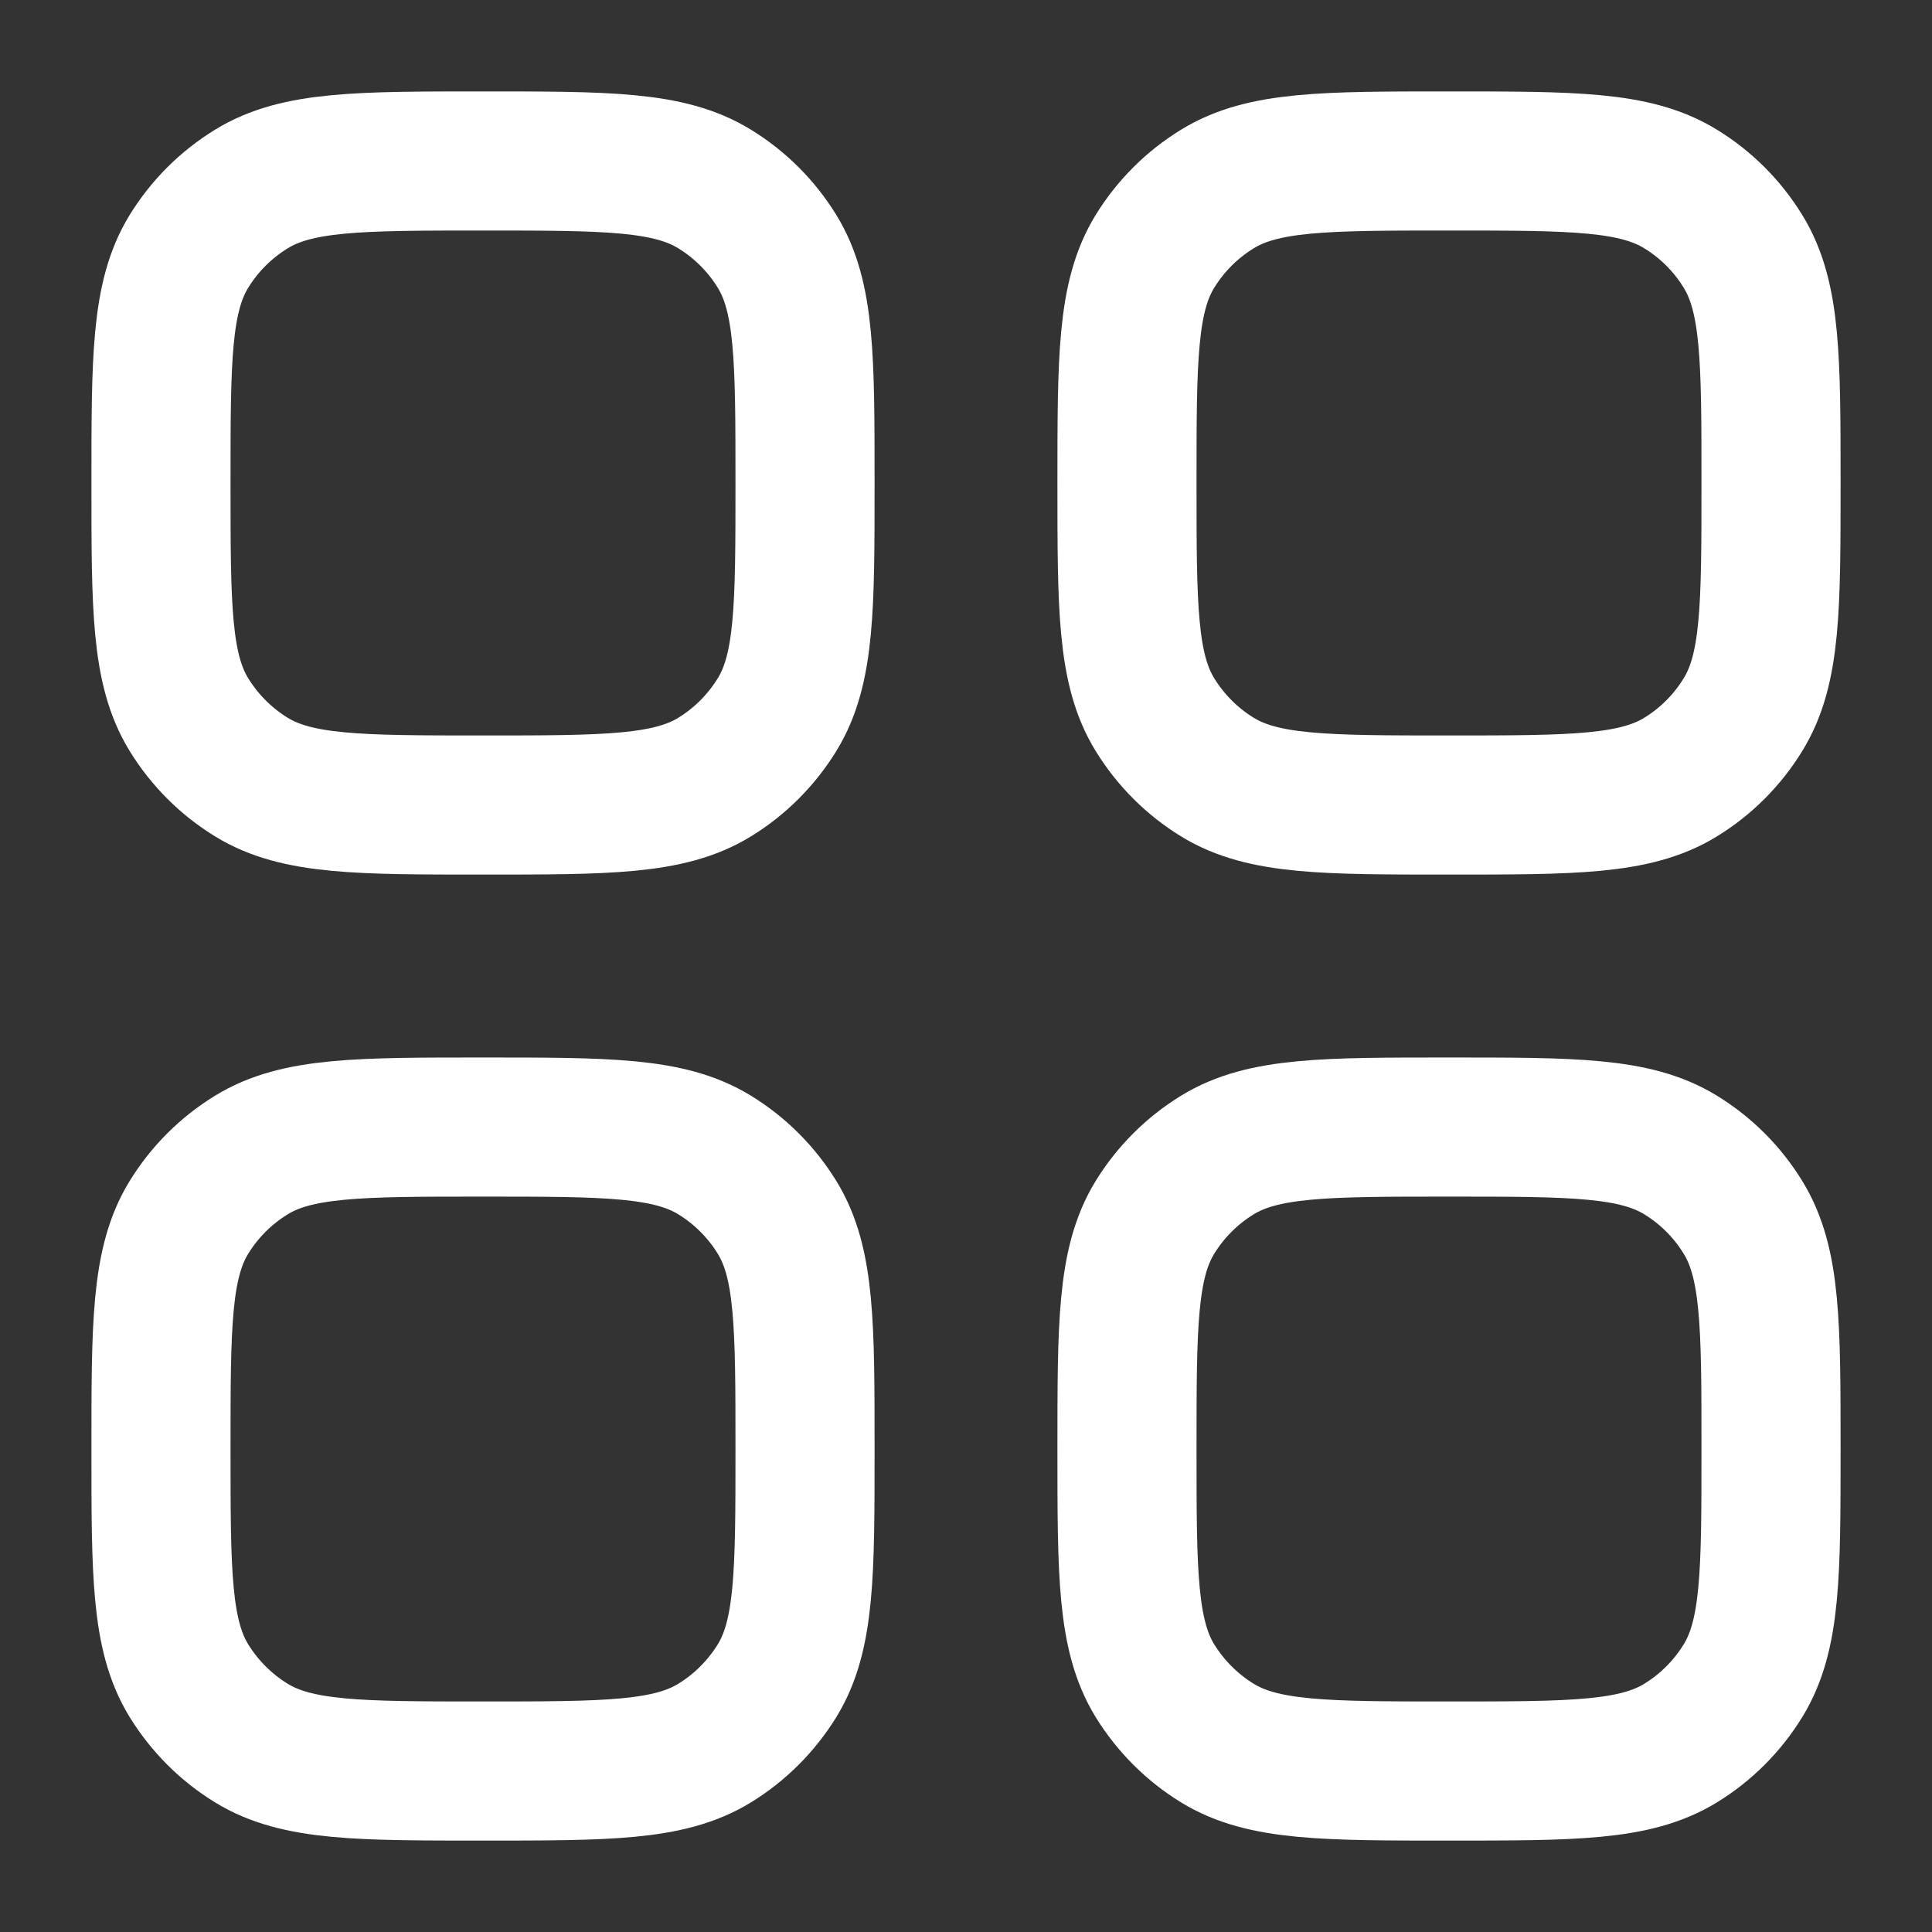 <svg width="25" height="25" viewBox="0 0 25 25" fill="none" xmlns="http://www.w3.org/2000/svg">
<rect x="0" y="0" width="25" height="25" fill="#333333" stroke="none"/>
<path d="M2.083 18.75C2.083 17.145 2.083 16.343 2.444 15.754C2.647 15.424 2.924 15.147 3.254 14.945C3.843 14.584 4.645 14.584 6.25 14.584C7.855 14.584 8.657 14.584 9.246 14.945C9.576 15.147 9.853 15.424 10.056 15.754C10.417 16.343 10.417 17.145 10.417 18.75C10.417 20.355 10.417 21.157 10.056 21.747C9.853 22.076 9.576 22.354 9.246 22.556C8.657 22.917 7.855 22.917 6.25 22.917C4.645 22.917 3.843 22.917 3.254 22.556C2.924 22.354 2.647 22.076 2.444 21.747C2.083 21.157 2.083 20.355 2.083 18.75Z" stroke="white" stroke-width="1.8"/>
<path d="M14.583 18.75C14.583 17.145 14.583 16.343 14.944 15.754C15.147 15.424 15.424 15.147 15.754 14.945C16.343 14.584 17.145 14.584 18.75 14.584C20.355 14.584 21.157 14.584 21.746 14.945C22.076 15.147 22.353 15.424 22.555 15.754C22.917 16.343 22.917 17.145 22.917 18.75C22.917 20.355 22.917 21.157 22.555 21.747C22.353 22.076 22.076 22.354 21.746 22.556C21.157 22.917 20.355 22.917 18.75 22.917C17.145 22.917 16.343 22.917 15.754 22.556C15.424 22.354 15.147 22.076 14.944 21.747C14.583 21.157 14.583 20.355 14.583 18.75Z" stroke="white" stroke-width="1.8"/>
<path d="M2.083 6.25C2.083 4.646 2.083 3.843 2.444 3.254C2.647 2.924 2.924 2.647 3.254 2.445C3.843 2.083 4.645 2.083 6.25 2.083C7.855 2.083 8.657 2.083 9.246 2.445C9.576 2.647 9.853 2.924 10.056 3.254C10.417 3.843 10.417 4.646 10.417 6.25C10.417 7.855 10.417 8.657 10.056 9.246C9.853 9.576 9.576 9.854 9.246 10.056C8.657 10.417 7.855 10.417 6.25 10.417C4.645 10.417 3.843 10.417 3.254 10.056C2.924 9.854 2.647 9.576 2.444 9.246C2.083 8.657 2.083 7.855 2.083 6.25Z" stroke="white" stroke-width="1.8"/>
<path d="M14.583 6.25C14.583 4.646 14.583 3.843 14.944 3.254C15.147 2.924 15.424 2.647 15.754 2.445C16.343 2.083 17.145 2.083 18.75 2.083C20.355 2.083 21.157 2.083 21.746 2.445C22.076 2.647 22.353 2.924 22.555 3.254C22.917 3.843 22.917 4.646 22.917 6.25C22.917 7.855 22.917 8.657 22.555 9.246C22.353 9.576 22.076 9.854 21.746 10.056C21.157 10.417 20.355 10.417 18.75 10.417C17.145 10.417 16.343 10.417 15.754 10.056C15.424 9.854 15.147 9.576 14.944 9.246C14.583 8.657 14.583 7.855 14.583 6.25Z" stroke="white" stroke-width="1.8"/>
</svg>
